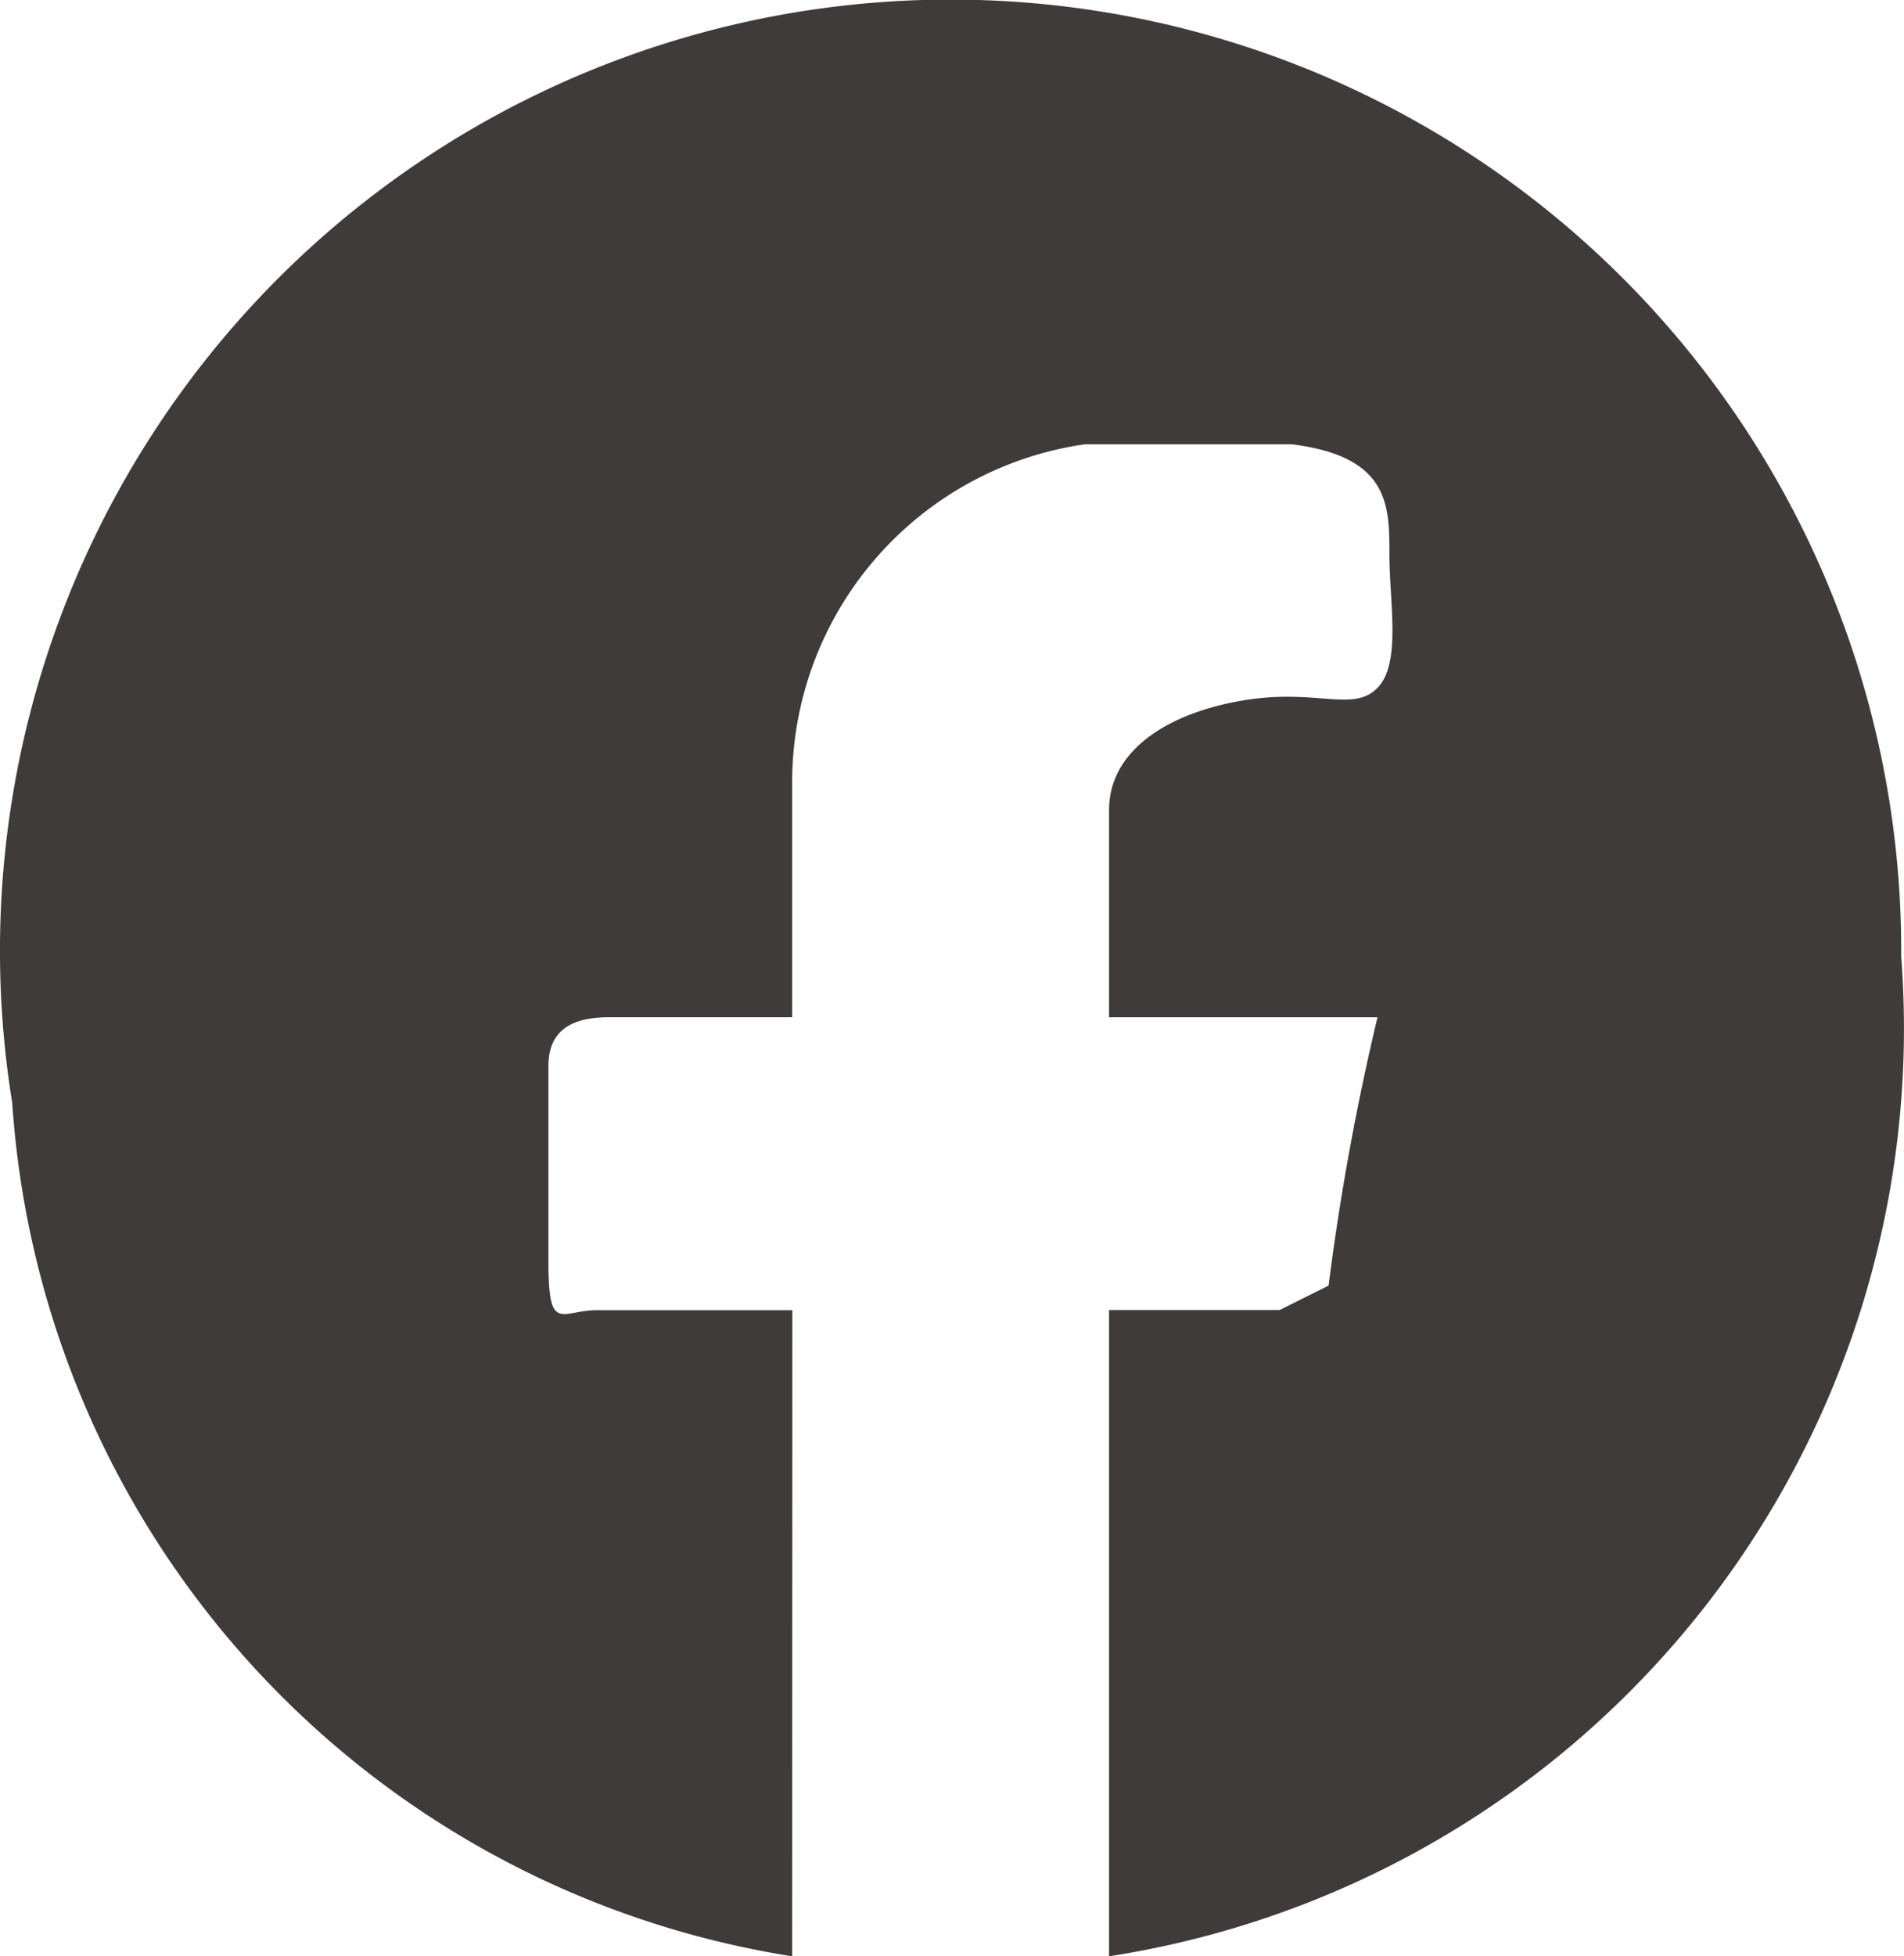 <svg xmlns="http://www.w3.org/2000/svg" width="46.712" height="47.971" viewBox="0 0 46.712 47.971">
  <g id="フェイスブック" transform="translate(23.322 24.949)">
    <g id="グループ_223" data-name="グループ 223" transform="translate(-48.736 -48.437)">
      <path id="パス_1056" data-name="パス 1056" d="M27.935,55.827A22.724,22.724,0,0,1,8.8,34.9,23.322,23.322,0,1,1,55.143,31.31,23.023,23.023,0,0,1,35.709,55.827V39.98h4.186l1.2-.6a61.859,61.859,0,0,1,1.2-6.578H35.709V27.722c0-1.495,1.495-2.392,3.289-2.691s2.691.3,3.289-.3.3-2.093.3-3.289,0-2.392-2.392-2.691H35.111a8.372,8.372,0,0,0-7.176,8.372V32.8H23.45c-.9,0-1.495.3-1.495,1.2v4.784c0,1.794.3,1.2,1.2,1.2h4.784Z" transform="translate(16.914 15.632)" fill="#3f3b3a"/>
    </g>
  </g>
</svg>
